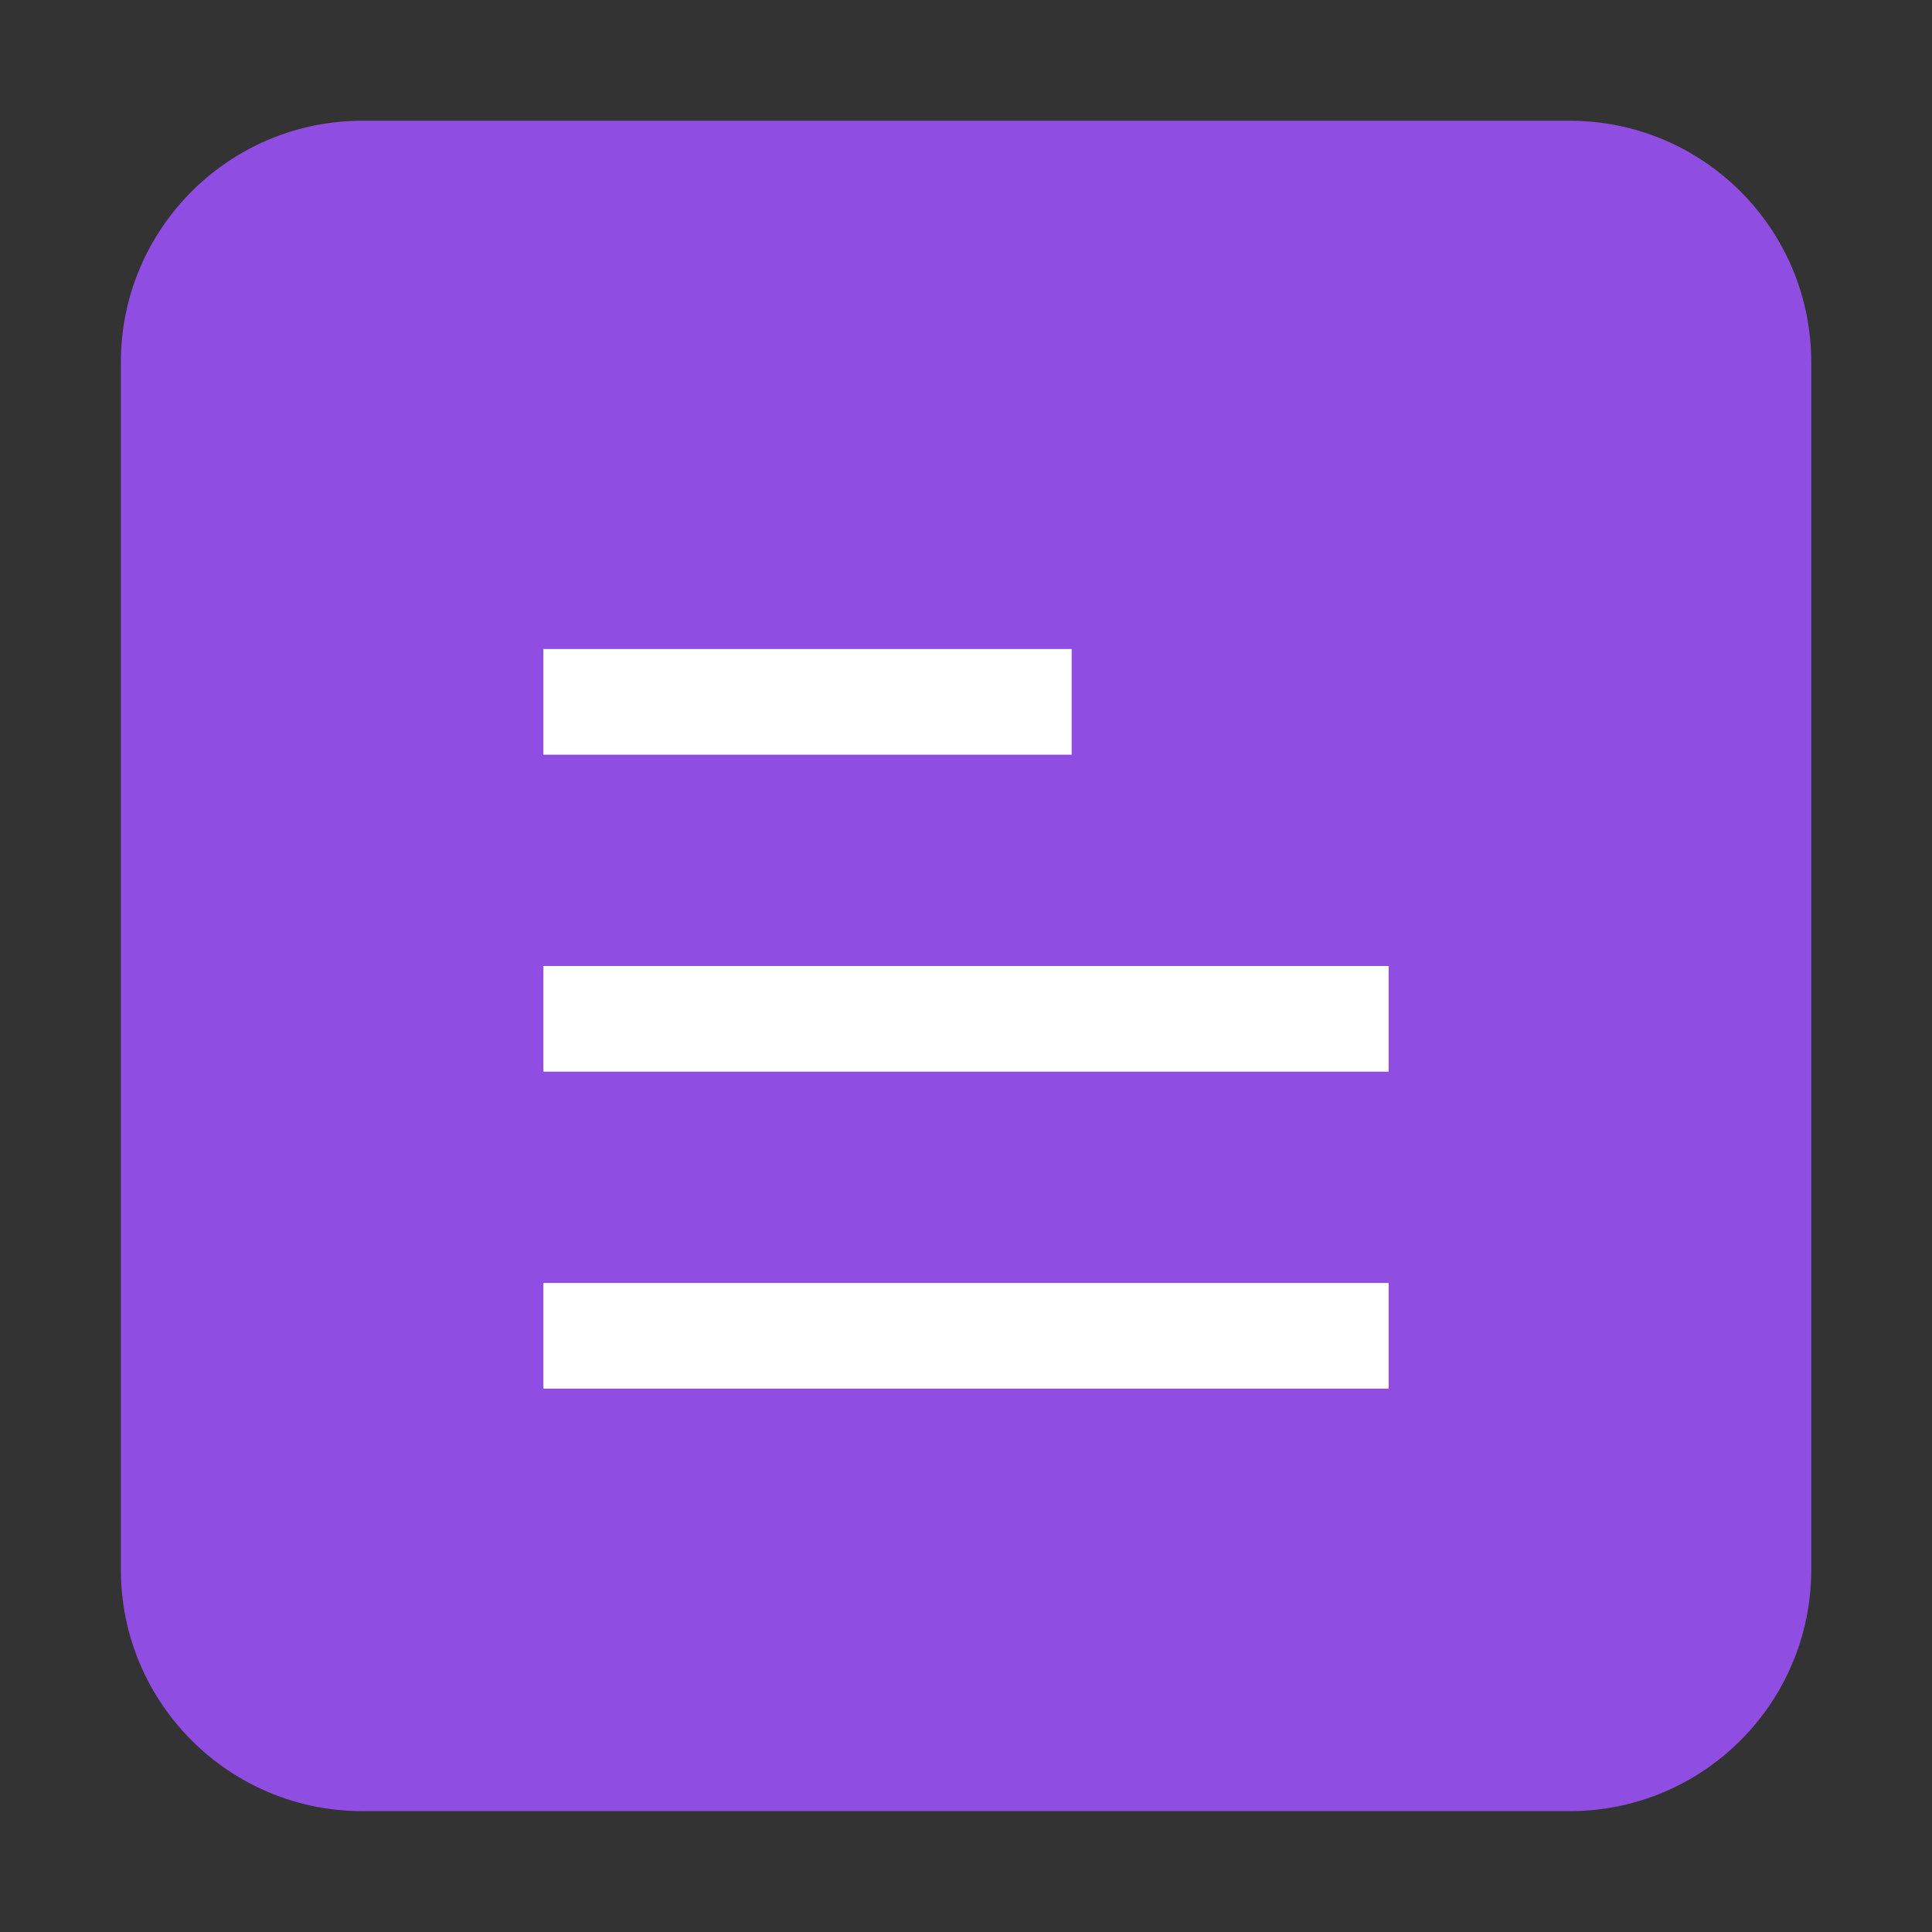 <svg height="16" viewBox="0 0 16 16" width="16" xmlns="http://www.w3.org/2000/svg"><rect x="0" y="0" width="16" height="16" fill="#333333" stroke="none"/><g fill="none" transform="translate(1 1)"><path d="m12 0h-9.999c-1.105 0-2.0.896-2 2v9.999c0 1.105.896 2 2 2h9.999c1.105 0 2-.896 2-2v-9.999c0-1.105-.896-2-2-2z" fill="#904de2"/><path d="m10.5 9.625v.875h-7v-.875zm0-2.625v.875h-7v-.875zm-2.625-2.625v.875h-4.375v-.875z" fill="#fff"/></g></svg>